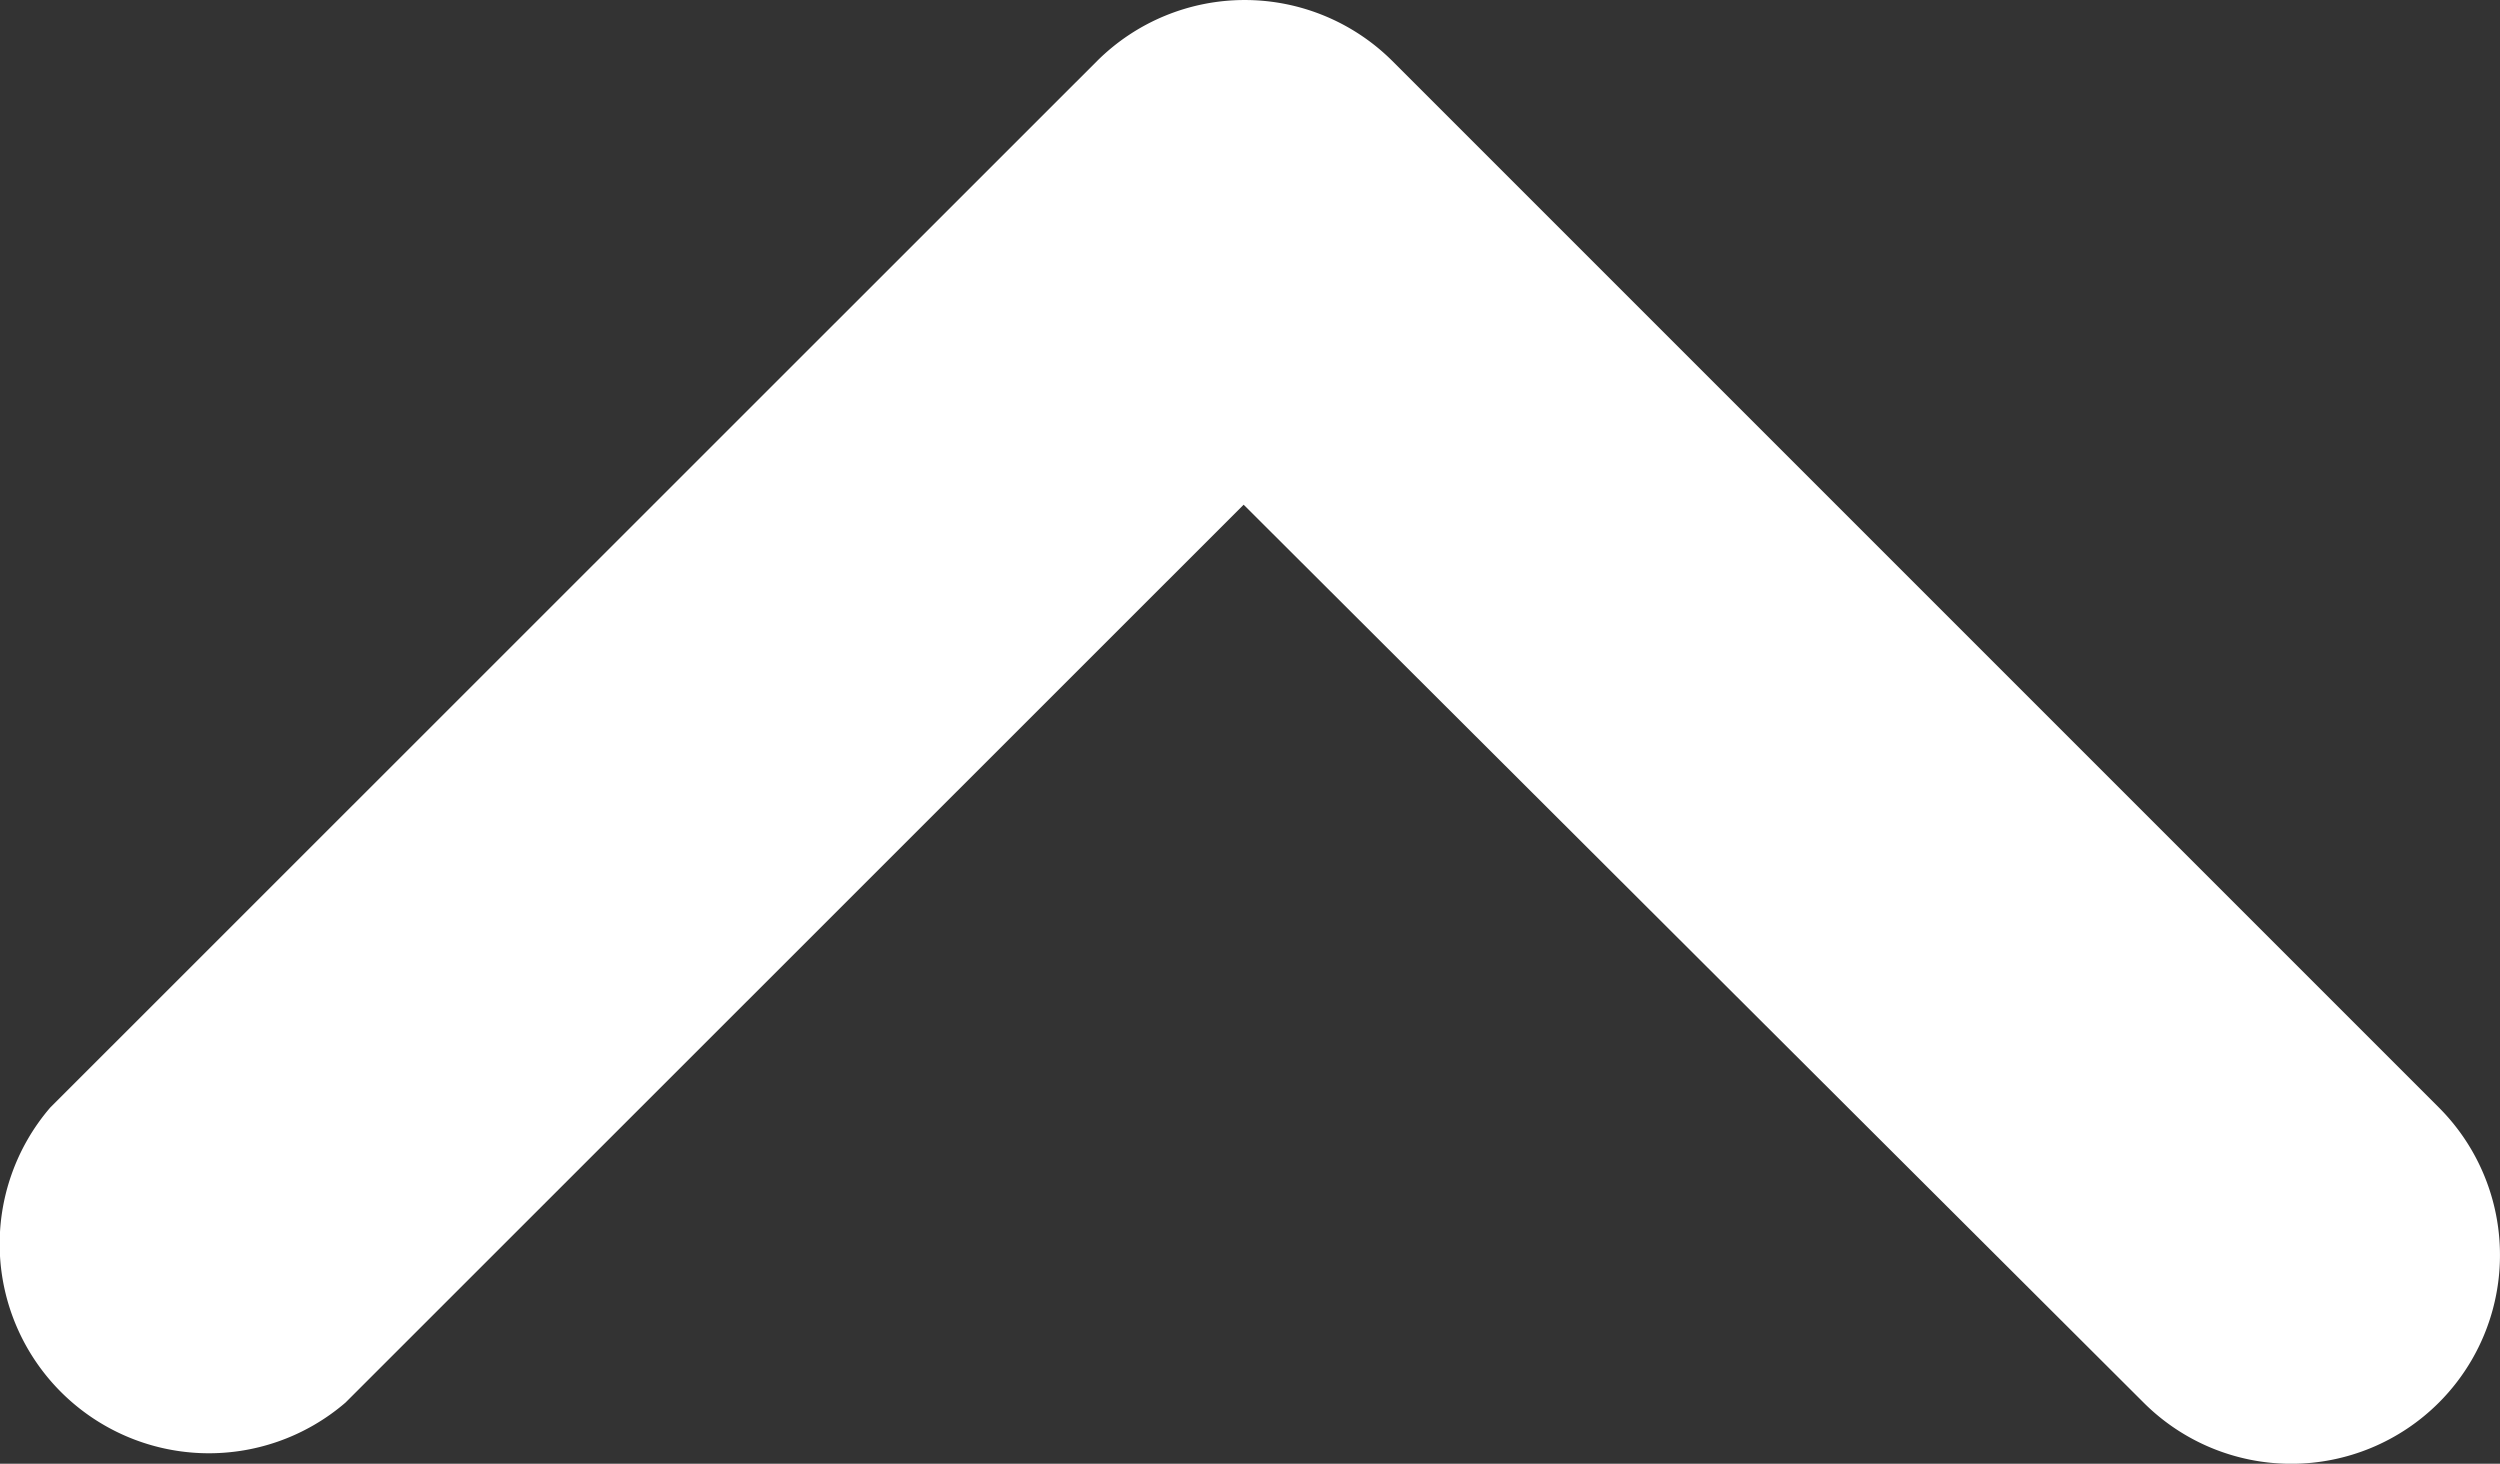 <svg xmlns="http://www.w3.org/2000/svg" width="35" height="20.492" viewBox="0 0 35 20.492"><rect x="0" y="0" width="35" height="20.492" fill="#333333" stroke="none"/><g transform="translate(0)"><path d="M34.14,15.5,19.488.848a2.929,2.929,0,0,0-4.132,0L.7,15.5a2.93,2.93,0,0,0,4.132,4.132L17.407,7.061l12.6,12.571A2.922,2.922,0,1,0,34.14,15.5Z" transform="translate(0.004 0.005)" fill="#fff"/></g></svg>
